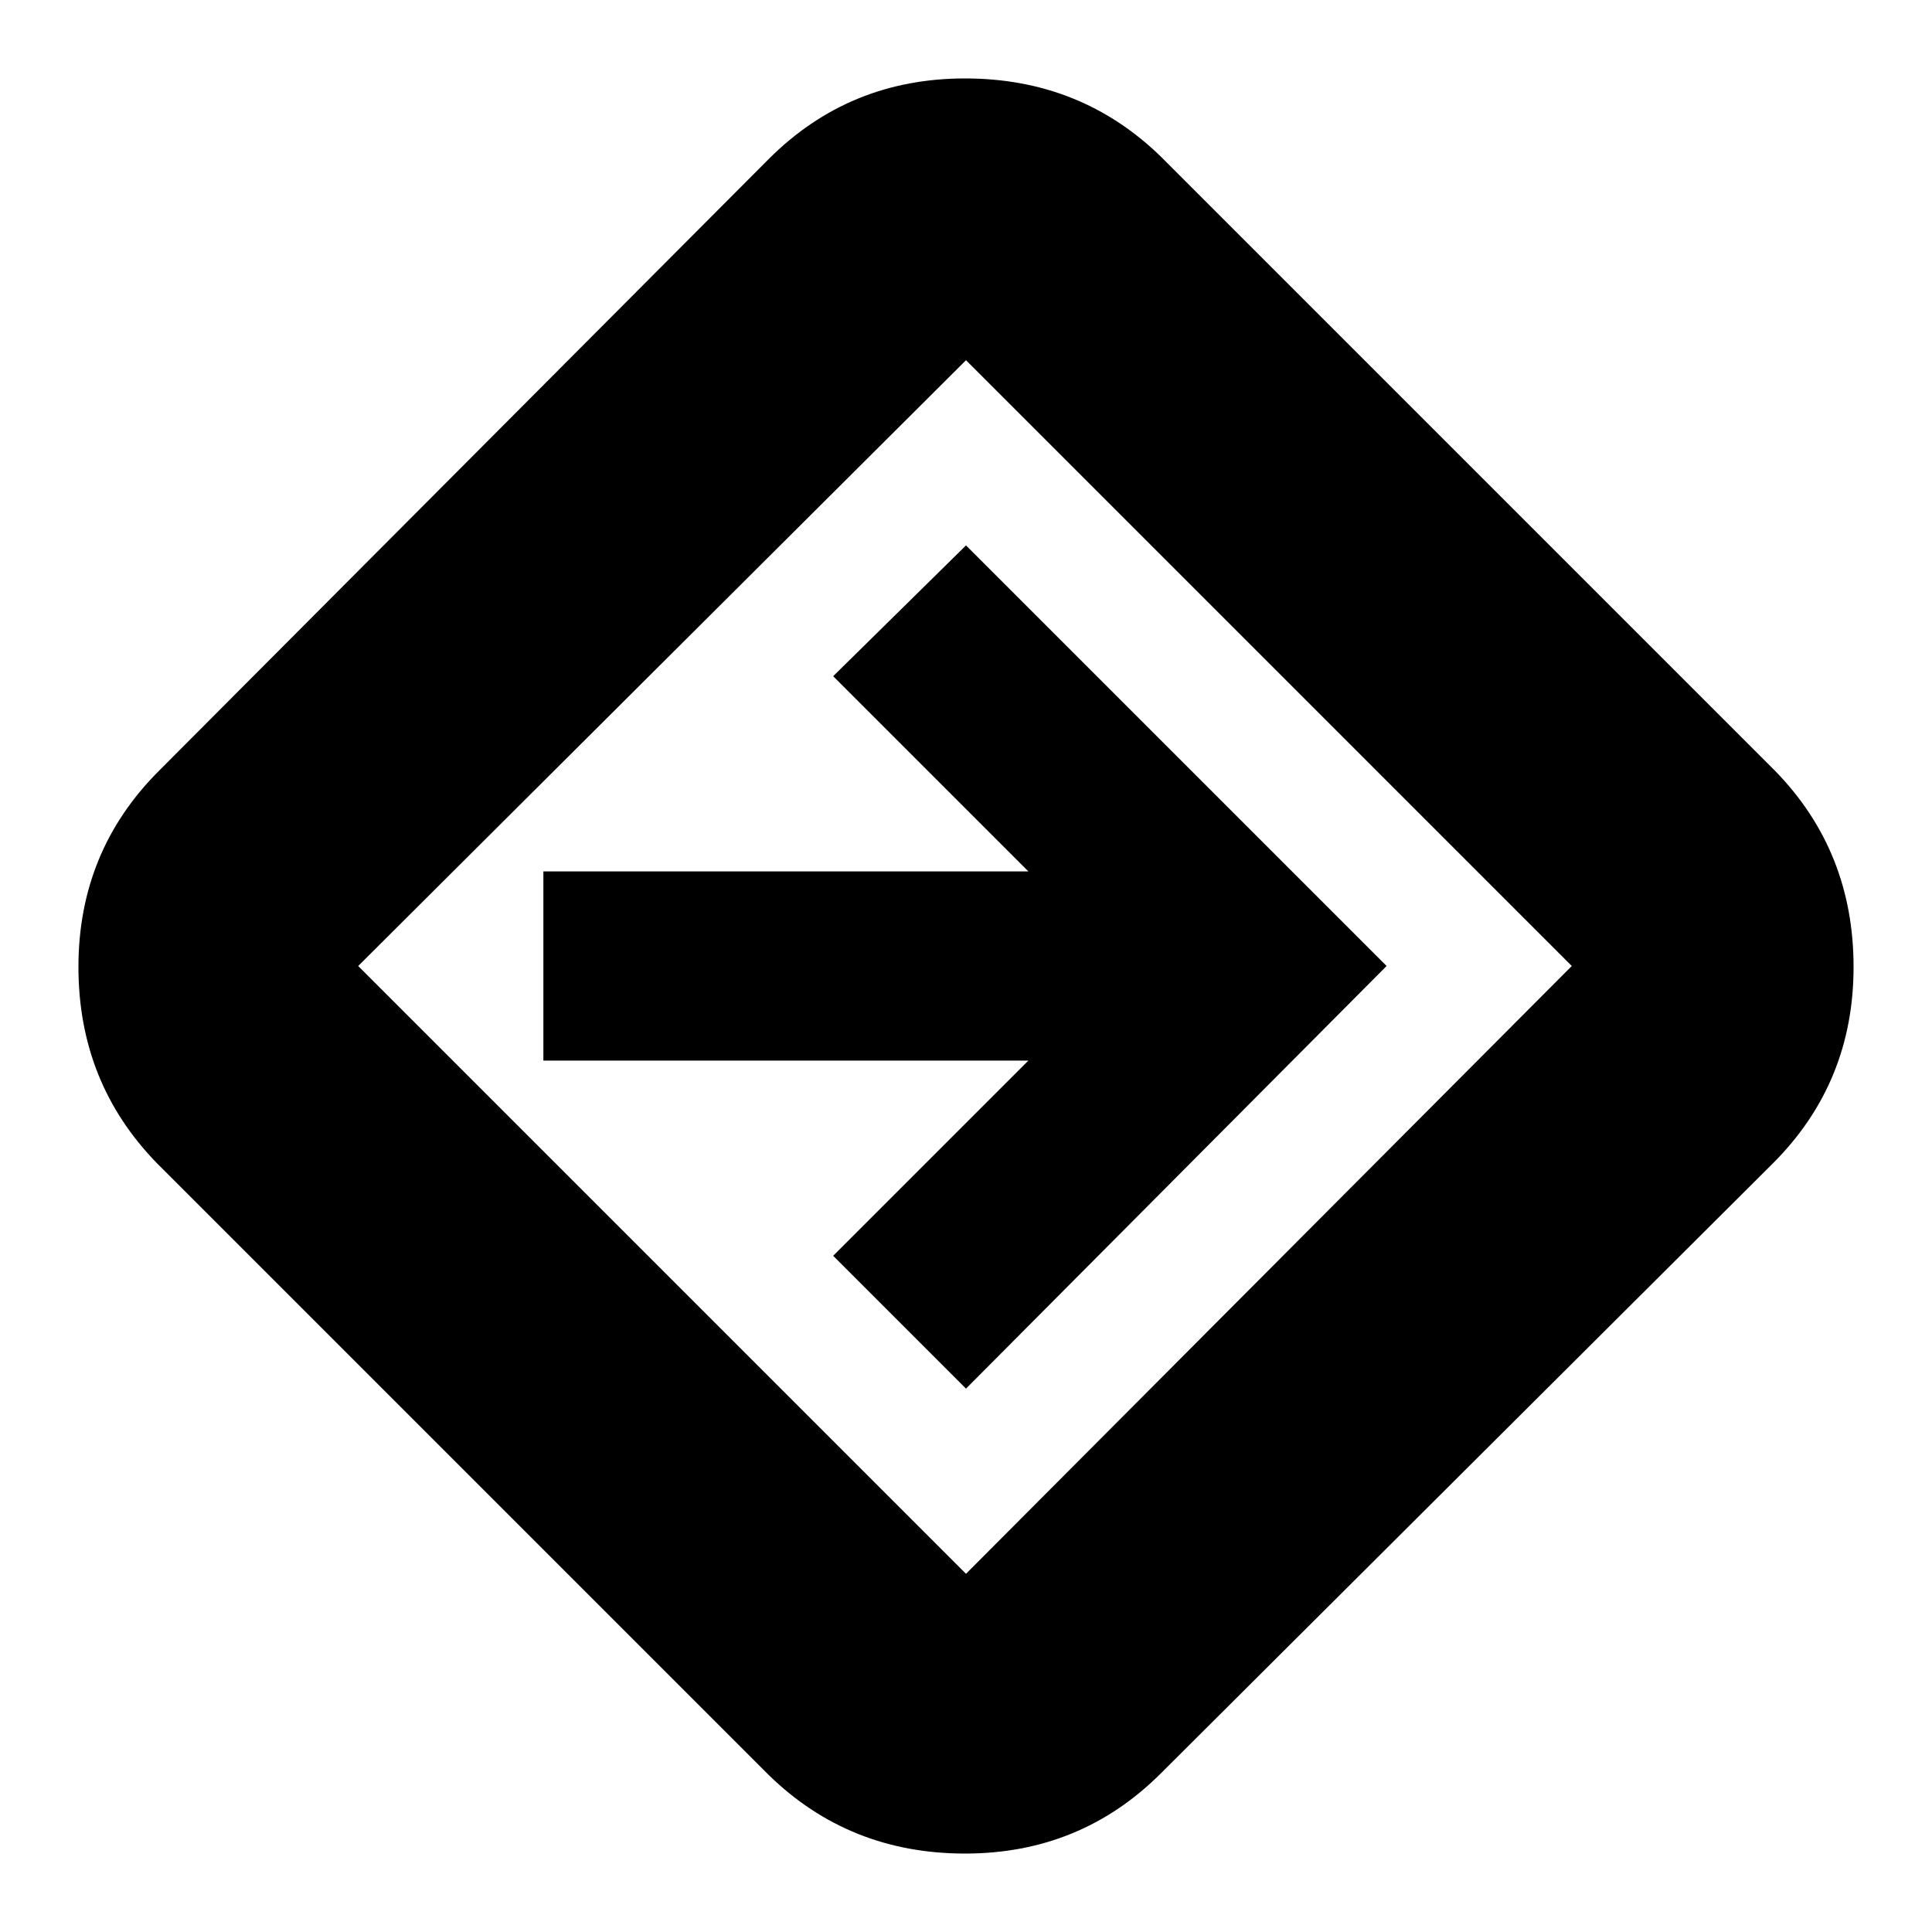 <svg xmlns="http://www.w3.org/2000/svg" height="20" width="20"><path d="M7.958 18.375 1.625 12.042Q0.812 11.208 0.812 10.01Q0.812 8.812 1.646 7.979L7.958 1.646Q8.792 0.812 9.99 0.812Q11.188 0.812 12.021 1.625L18.375 7.979Q19.188 8.812 19.188 10.01Q19.188 11.208 18.354 12.042L12.021 18.354Q11.188 19.188 9.99 19.188Q8.792 19.188 7.958 18.375ZM10 16.292Q10 16.292 10 16.292Q10 16.292 10 16.292L16.271 10Q16.271 10 16.271 10Q16.271 10 16.271 10L10 3.729Q10 3.729 10 3.729Q10 3.729 10 3.729L3.708 10Q3.708 10 3.708 10Q3.708 10 3.708 10ZM10 14.375 14.354 10 10 5.646 8.625 7 10.646 9.021H5.625V10.979H10.646L8.625 13ZM10 10Q10 10 10 10Q10 10 10 10Q10 10 10 10Q10 10 10 10Q10 10 10 10Q10 10 10 10Q10 10 10 10Q10 10 10 10Z"/></svg>